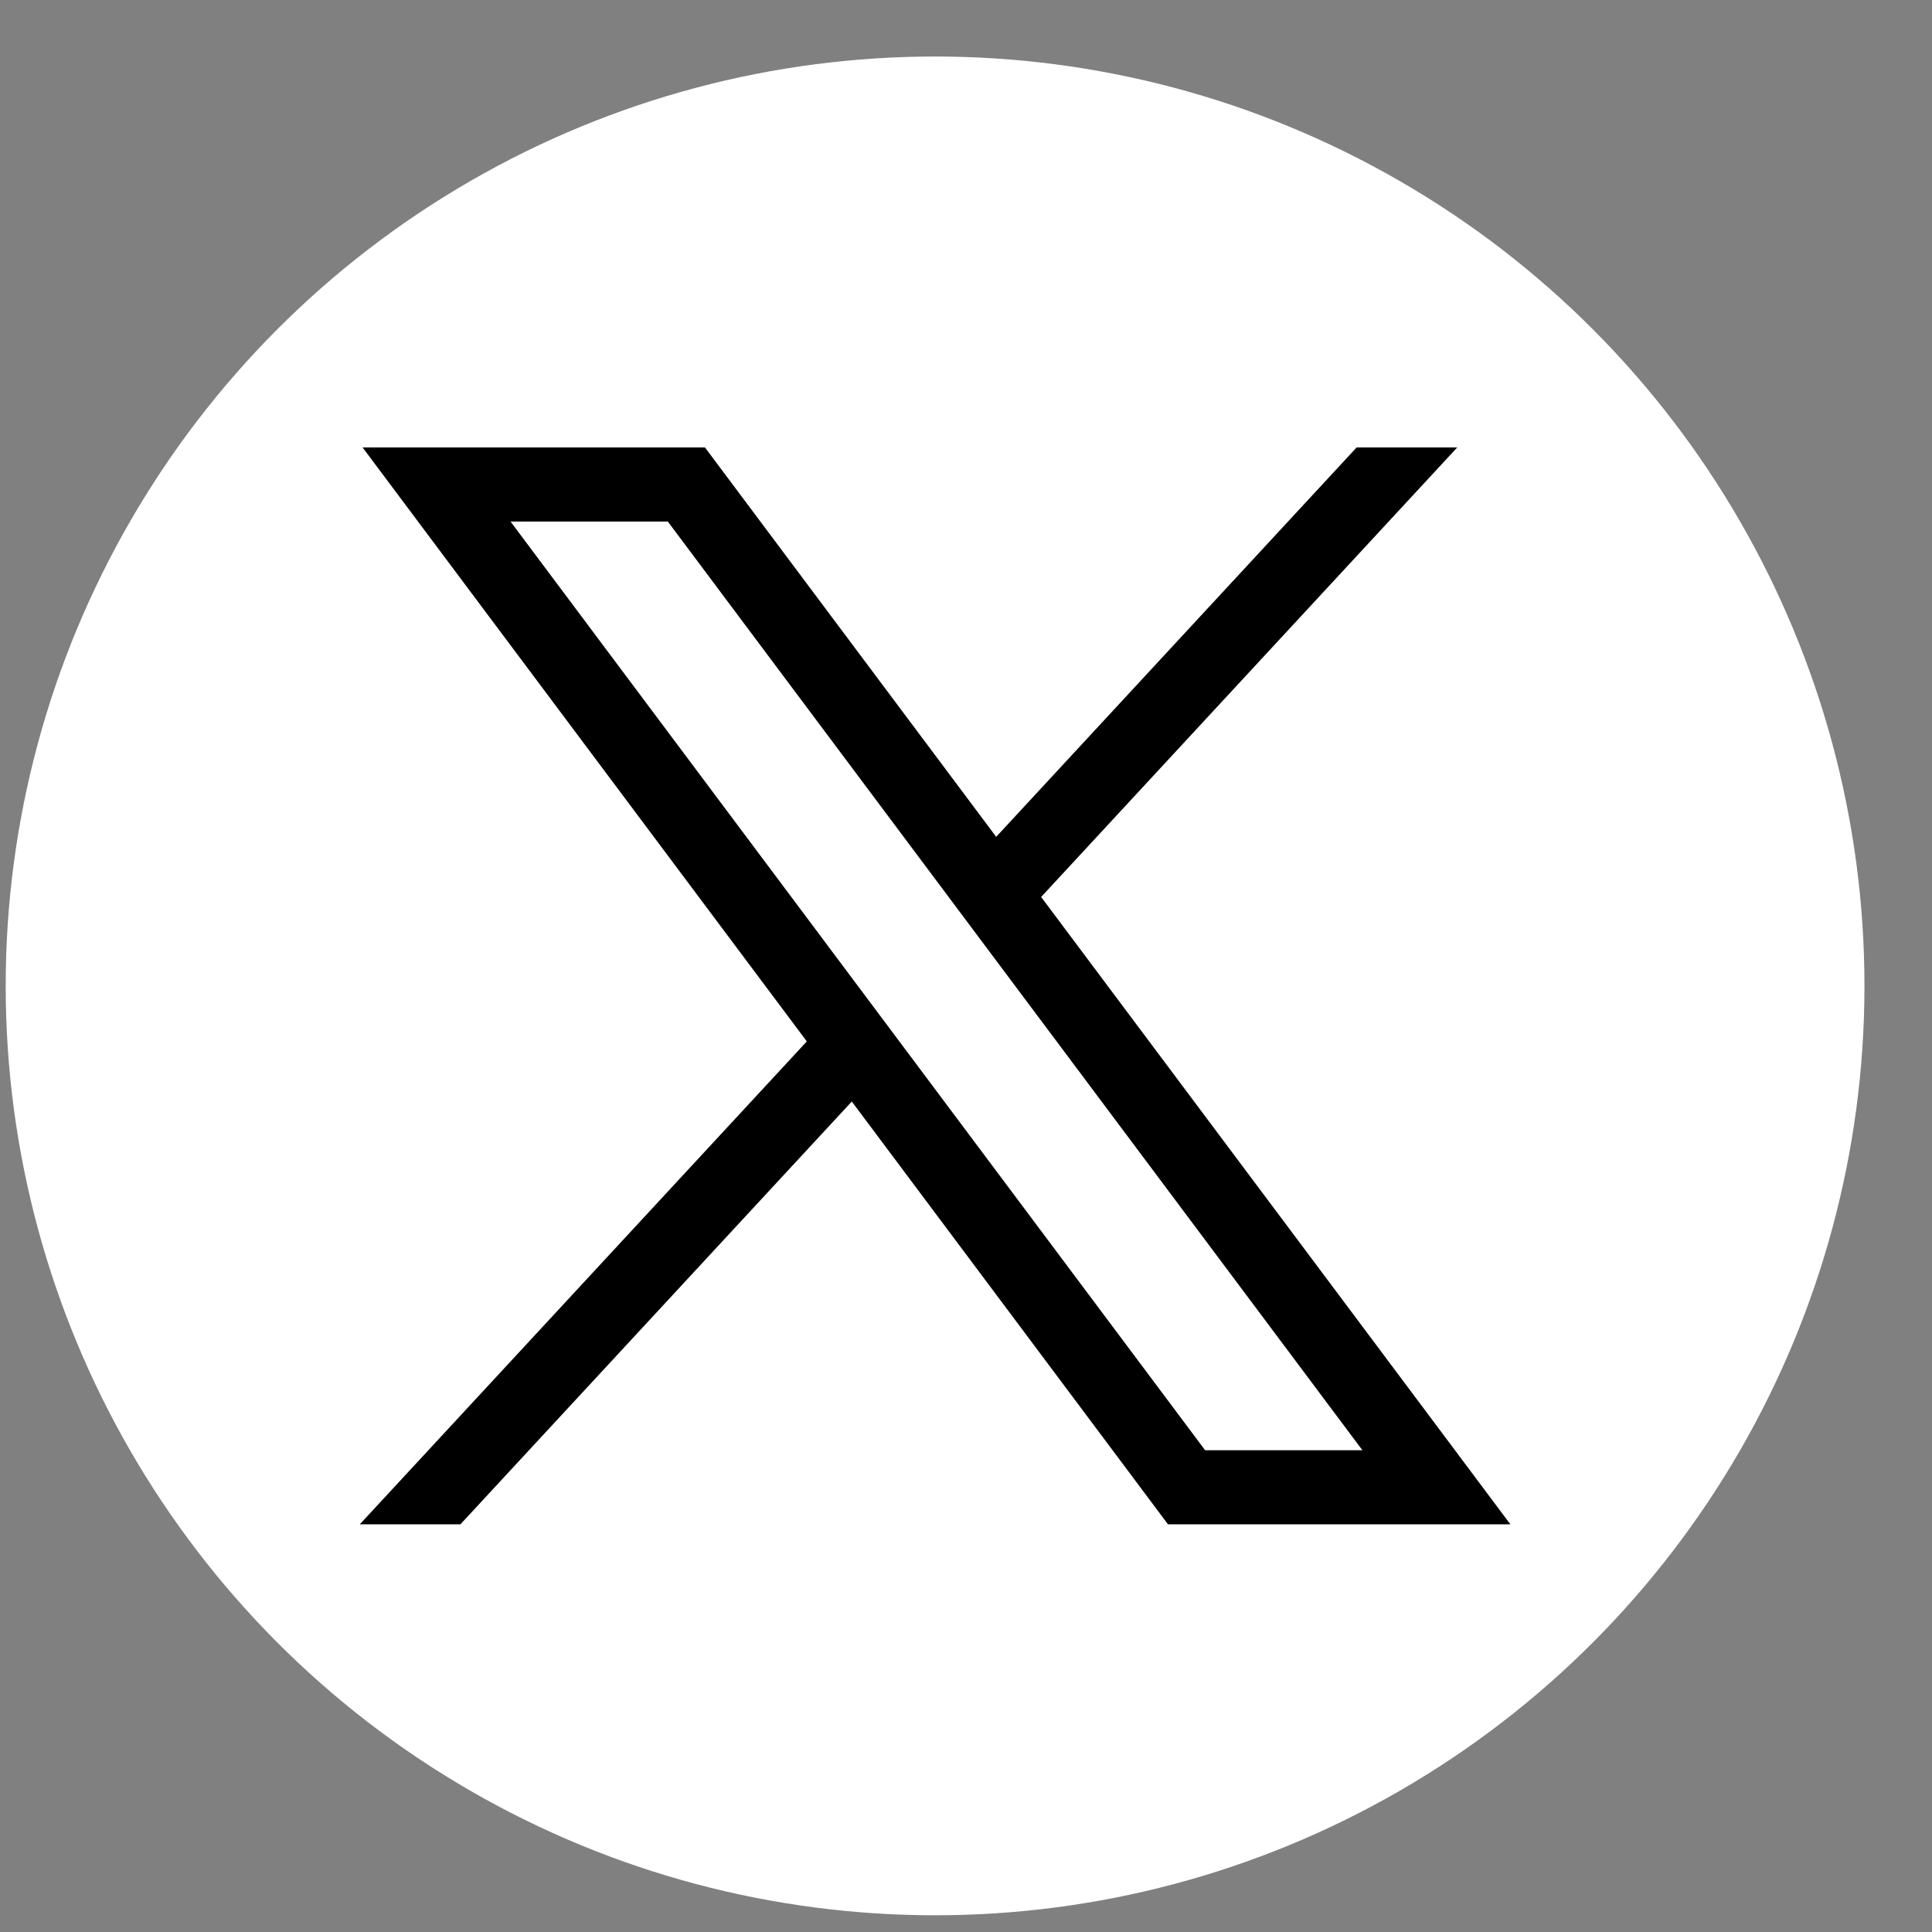 <svg 
    id="x-icon" 
    version="1.1" 
    xmlns:svg="http://www.w3.org/2000/svg" 
    xmlns="http://www.w3.org/2000/svg" 
    xmlns:xlink="http://www.w3.org/1999/xlink" 
    x="0px" 
    y="0px" 
    viewBox="350 100 1000.59 1000.59" 
    style="enable-background:new 0 0 1668.56 1221.19;" 
    xml:space="preserve">
    <rect x="350" y="100" width="1000.59" height="1000.59" fill="#808080" stroke="none"/>
    <style type="text/css">
        
        .st1 {
            fill: #000000;
        }
    </style>
    <g>
        <circle fill="#ffffff" class="st0" cx="834.28" cy="610.6" r="481.33"/>
        <g id="layer1" transform="translate(52.39,-25.059)">
            <path id="path1009" class="st1" d="M485.39,356.79l230.07,307.62L483.94,914.52h52.11l202.7-218.98l163.77,218.98h177.32 L836.82,589.6l215.5-232.81h-52.11L813.54,558.46L662.71,356.79H485.39z M562.02,395.17h81.46l359.72,480.97h-81.46L562.02,395.17z"/>
        </g>
    </g>
</svg>

